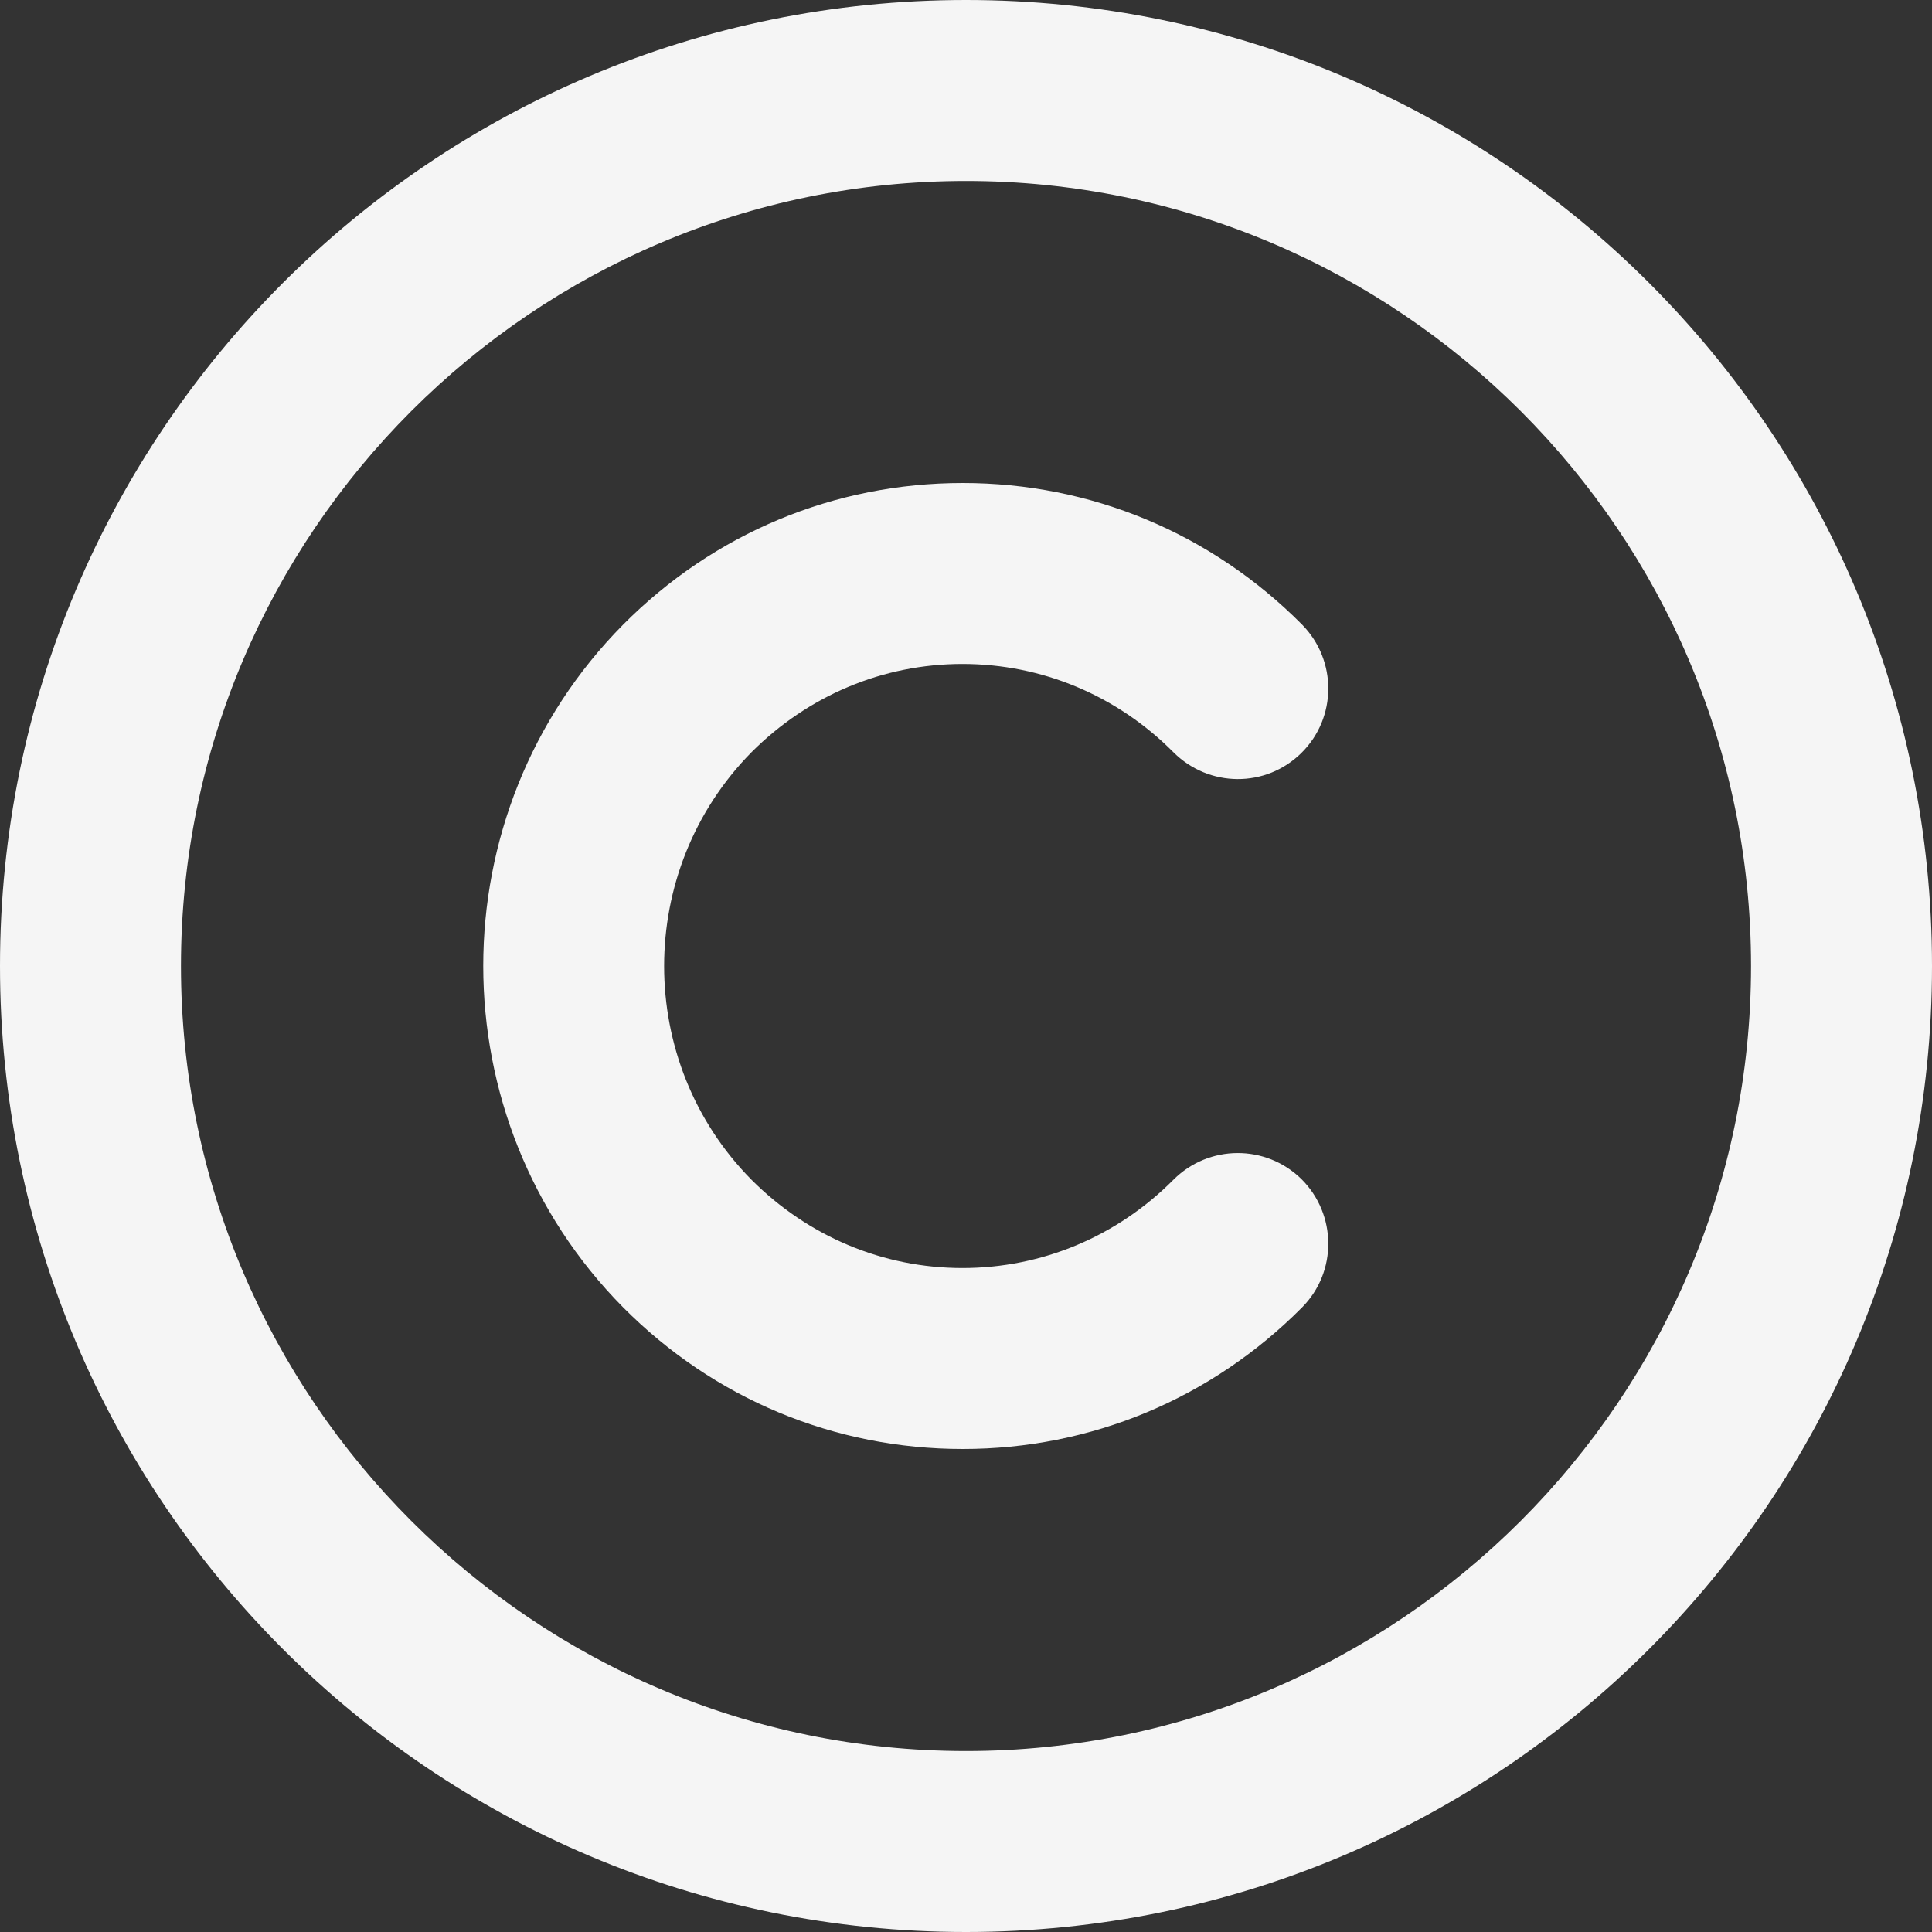 <svg width="6" height="6" viewBox="0 0 6 6" fill="none" xmlns="http://www.w3.org/2000/svg">
<rect x="0" y="0" width="6" height="6" fill="#333333" stroke="none"/>
<path d="M3 0C1.343 0 0 1.343 0 3C0 4.657 1.343 6 3 6C4.657 6 6 4.657 6 3C6 1.343 4.657 0 3 0ZM3 5.438C1.656 5.438 0.562 4.344 0.562 3C0.562 1.656 1.656 0.562 3 0.562C4.344 0.562 5.438 1.656 5.438 3C5.438 4.344 4.344 5.438 3 5.438ZM2.989 2.062C3.236 2.062 3.469 2.16 3.644 2.336C3.754 2.446 3.931 2.448 4.042 2.338C4.152 2.229 4.153 2.051 4.044 1.94C3.762 1.656 3.388 1.5 2.99 1.5C2.591 1.5 2.217 1.656 1.935 1.94C1.356 2.525 1.356 3.475 1.935 4.06C2.217 4.344 2.591 4.5 2.99 4.5C3.388 4.5 3.762 4.344 4.044 4.06C4.153 3.95 4.152 3.772 4.042 3.662C3.931 3.553 3.754 3.554 3.644 3.664C3.469 3.84 3.236 3.938 2.989 3.938C2.742 3.938 2.51 3.84 2.334 3.664C1.972 3.298 1.972 2.703 2.334 2.336C2.51 2.16 2.742 2.062 2.989 2.062Z" fill="#F5F5F5"/>
</svg>
